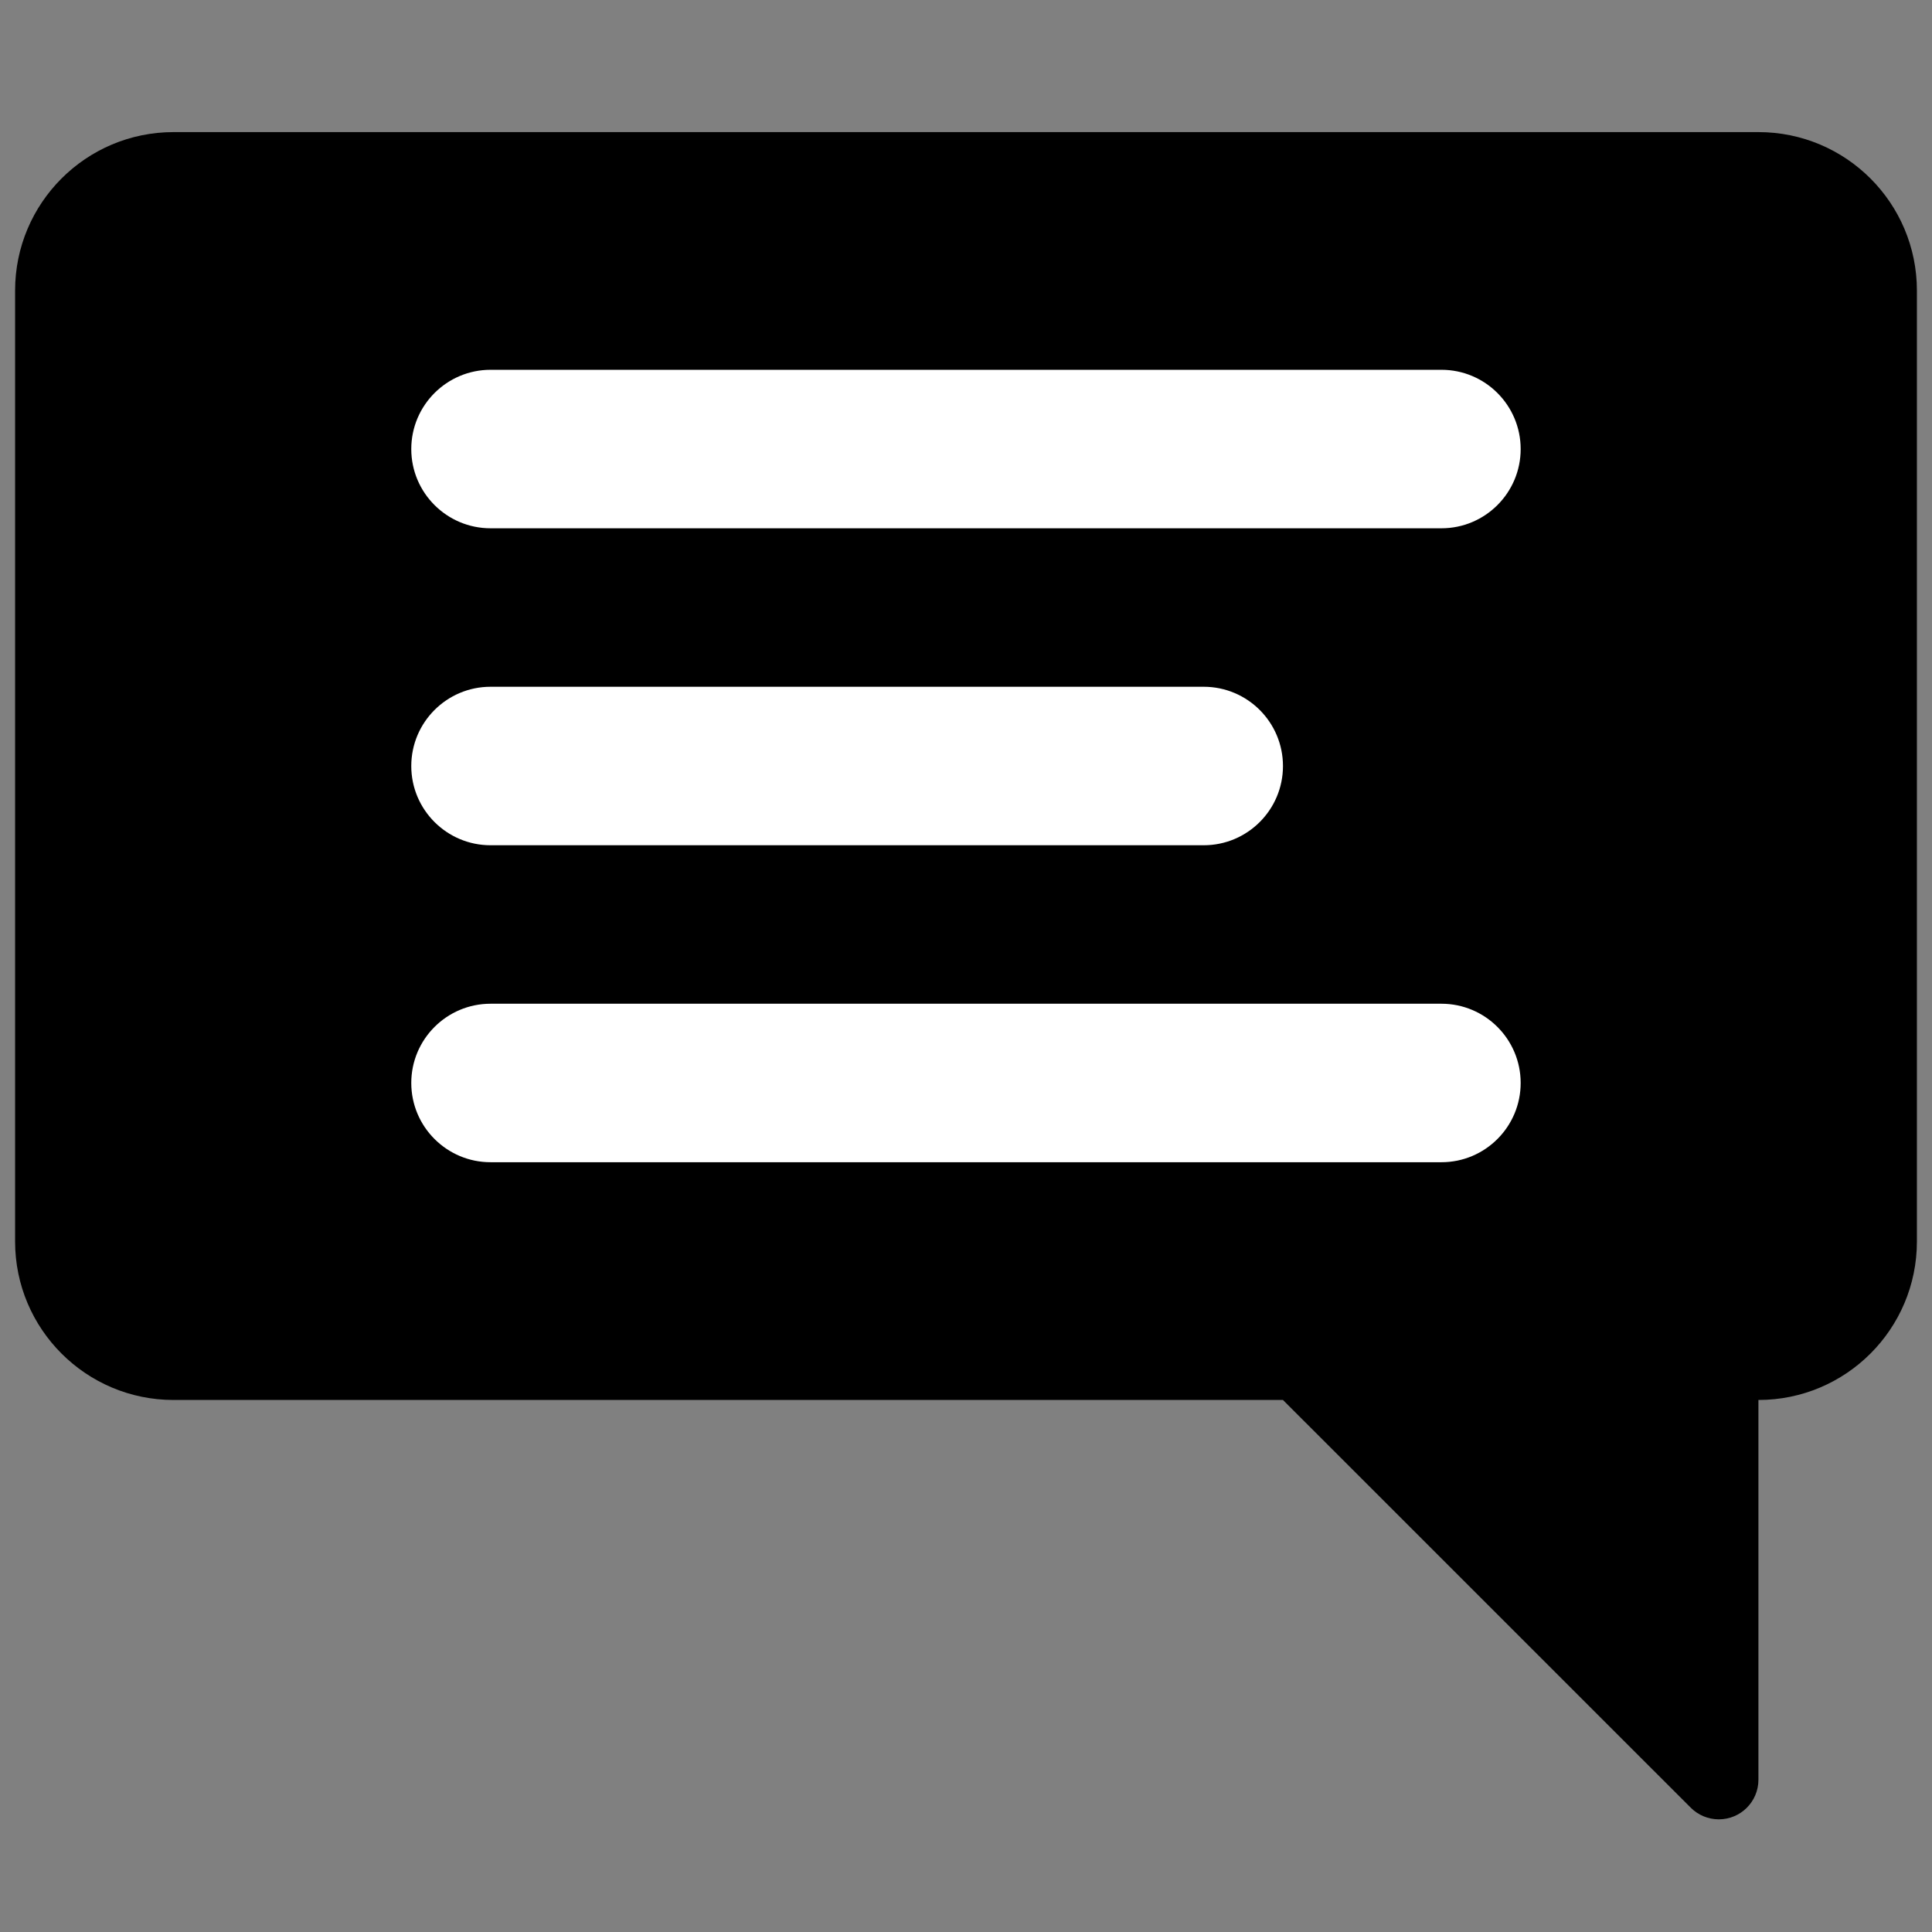 <svg xmlns="http://www.w3.org/2000/svg" xmlns:xlink="http://www.w3.org/1999/xlink" style="isolation:isolate" viewBox="0 0 32 32" width="32" height="32"><rect x="0" y="0" width="32" height="32" fill="#808080" stroke="none"/><g clip-path="url(#_clipPath_UNuvysNPiLTuED5LoAsWWZIvE5T9PIBl)"><path d=" M 29.125 23.188 L 29.125 29.478 C 29.125 29.841 28.831 30.134 28.469 30.134 C 28.295 30.134 28.128 30.065 28.005 29.942 L 21.25 23.188 L 2.875 23.188 C 1.425 23.188 0.25 22.012 0.25 20.563 L 0.25 4.813 C 0.25 3.363 1.425 2.188 2.875 2.188 L 29.125 2.188 C 30.575 2.188 31.75 3.363 31.75 4.813 L 31.75 20.563 C 31.75 22.012 30.575 23.188 29.125 23.188 Z " fill-rule="evenodd"/><path d="M 8.125 6.125 L 23.875 6.125 C 24.599 6.125 25.187 6.713 25.187 7.438 L 25.187 7.438 C 25.187 8.162 24.599 8.75 23.875 8.75 L 8.125 8.75 C 7.401 8.75 6.812 8.162 6.812 7.438 L 6.812 7.438 C 6.812 6.713 7.401 6.125 8.125 6.125 Z" style="stroke:none;fill:#FFFFFF;stroke-miterlimit:10;"/><path d="M 8.125 11.375 L 19.937 11.375 C 20.662 11.375 21.25 11.963 21.25 12.688 L 21.25 12.688 C 21.25 13.412 20.662 14 19.937 14 L 8.125 14 C 7.401 14 6.812 13.412 6.812 12.688 L 6.812 12.688 C 6.812 11.963 7.401 11.375 8.125 11.375 Z" style="stroke:none;fill:#FFFFFF;stroke-miterlimit:10;"/><path d="M 8.125 16.625 L 23.875 16.625 C 24.599 16.625 25.187 17.213 25.187 17.937 L 25.187 17.937 C 25.187 18.662 24.599 19.25 23.875 19.25 L 8.125 19.25 C 7.401 19.25 6.812 18.662 6.812 17.937 L 6.812 17.937 C 6.812 17.213 7.401 16.625 8.125 16.625 Z" style="stroke:none;fill:#FFFFFF;stroke-miterlimit:10;"/></g></svg>
